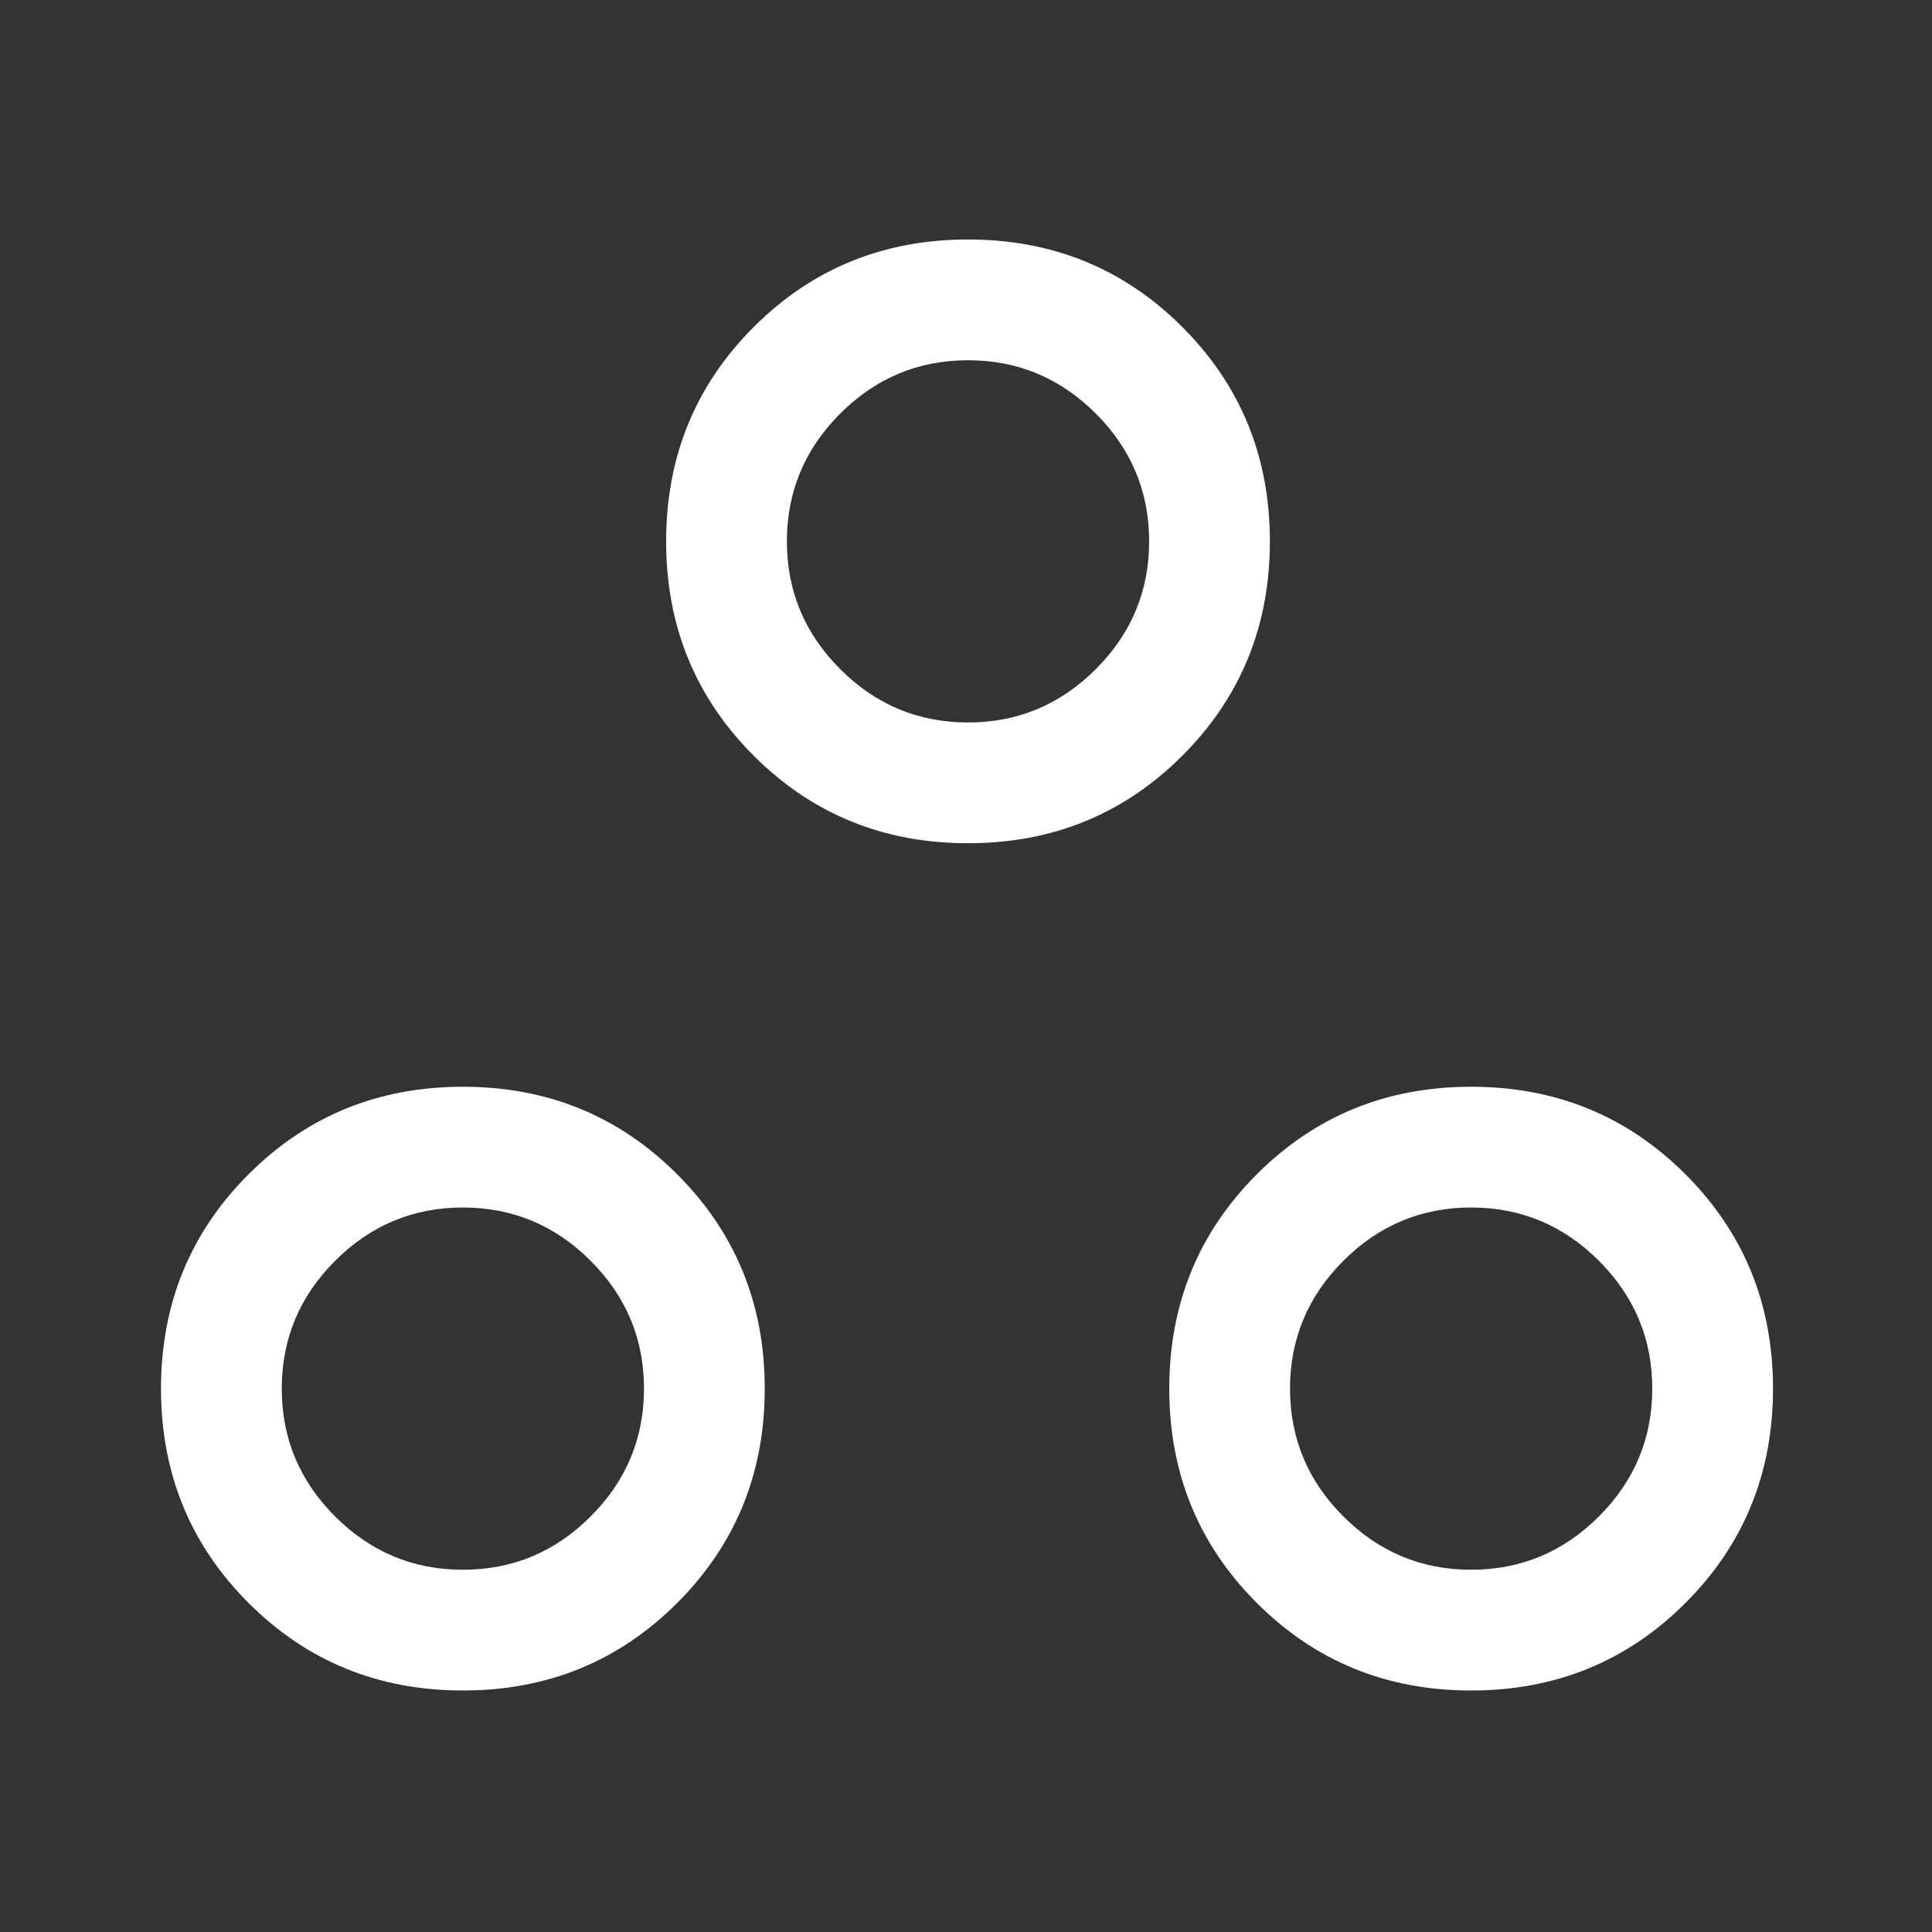 <svg xmlns="http://www.w3.org/2000/svg" fill="#FFFFFF" height="48" width="48"><rect width="100%" height="100%" fill="#333333" stroke="none"/><path d="M11.5 42q-3.15 0-5.325-2.175Q4 37.65 4 34.5q0-3.15 2.175-5.325Q8.35 27 11.5 27q3.15 0 5.325 2.175Q19 31.35 19 34.5q0 3.15-2.175 5.325Q14.65 42 11.5 42Zm25.05 0q-3.15 0-5.325-2.175Q29.05 37.65 29.05 34.5q0-3.15 2.175-5.325Q33.4 27 36.55 27q3.15 0 5.325 2.175Q44.05 31.35 44.05 34.5q0 3.15-2.175 5.325Q39.7 42 36.55 42ZM11.5 39q1.85 0 3.175-1.325Q16 36.35 16 34.5q0-1.85-1.325-3.175Q13.35 30 11.5 30q-1.85 0-3.175 1.325Q7 32.65 7 34.5q0 1.85 1.325 3.175Q9.65 39 11.5 39Zm25.05 0q1.85 0 3.175-1.325Q41.05 36.35 41.05 34.5q0-1.85-1.325-3.175Q38.4 30 36.55 30q-1.85 0-3.175 1.325Q32.05 32.65 32.05 34.5q0 1.85 1.325 3.175Q34.7 39 36.55 39Zm-12.5-18.05q-3.15 0-5.325-2.175Q16.55 16.6 16.55 13.45q0-3.15 2.175-5.325Q20.9 5.95 24.05 5.95q3.15 0 5.325 2.175Q31.55 10.3 31.55 13.45q0 3.15-2.175 5.325Q27.2 20.95 24.05 20.95Zm0-3q1.85 0 3.175-1.325Q28.55 15.3 28.55 13.45q0-1.85-1.325-3.175Q25.9 8.95 24.05 8.95q-1.85 0-3.175 1.325Q19.55 11.6 19.55 13.45q0 1.85 1.325 3.175Q22.2 17.95 24.05 17.95Zm0-4.5Zm12.5 21.05Zm-25.05 0Z"/></svg>